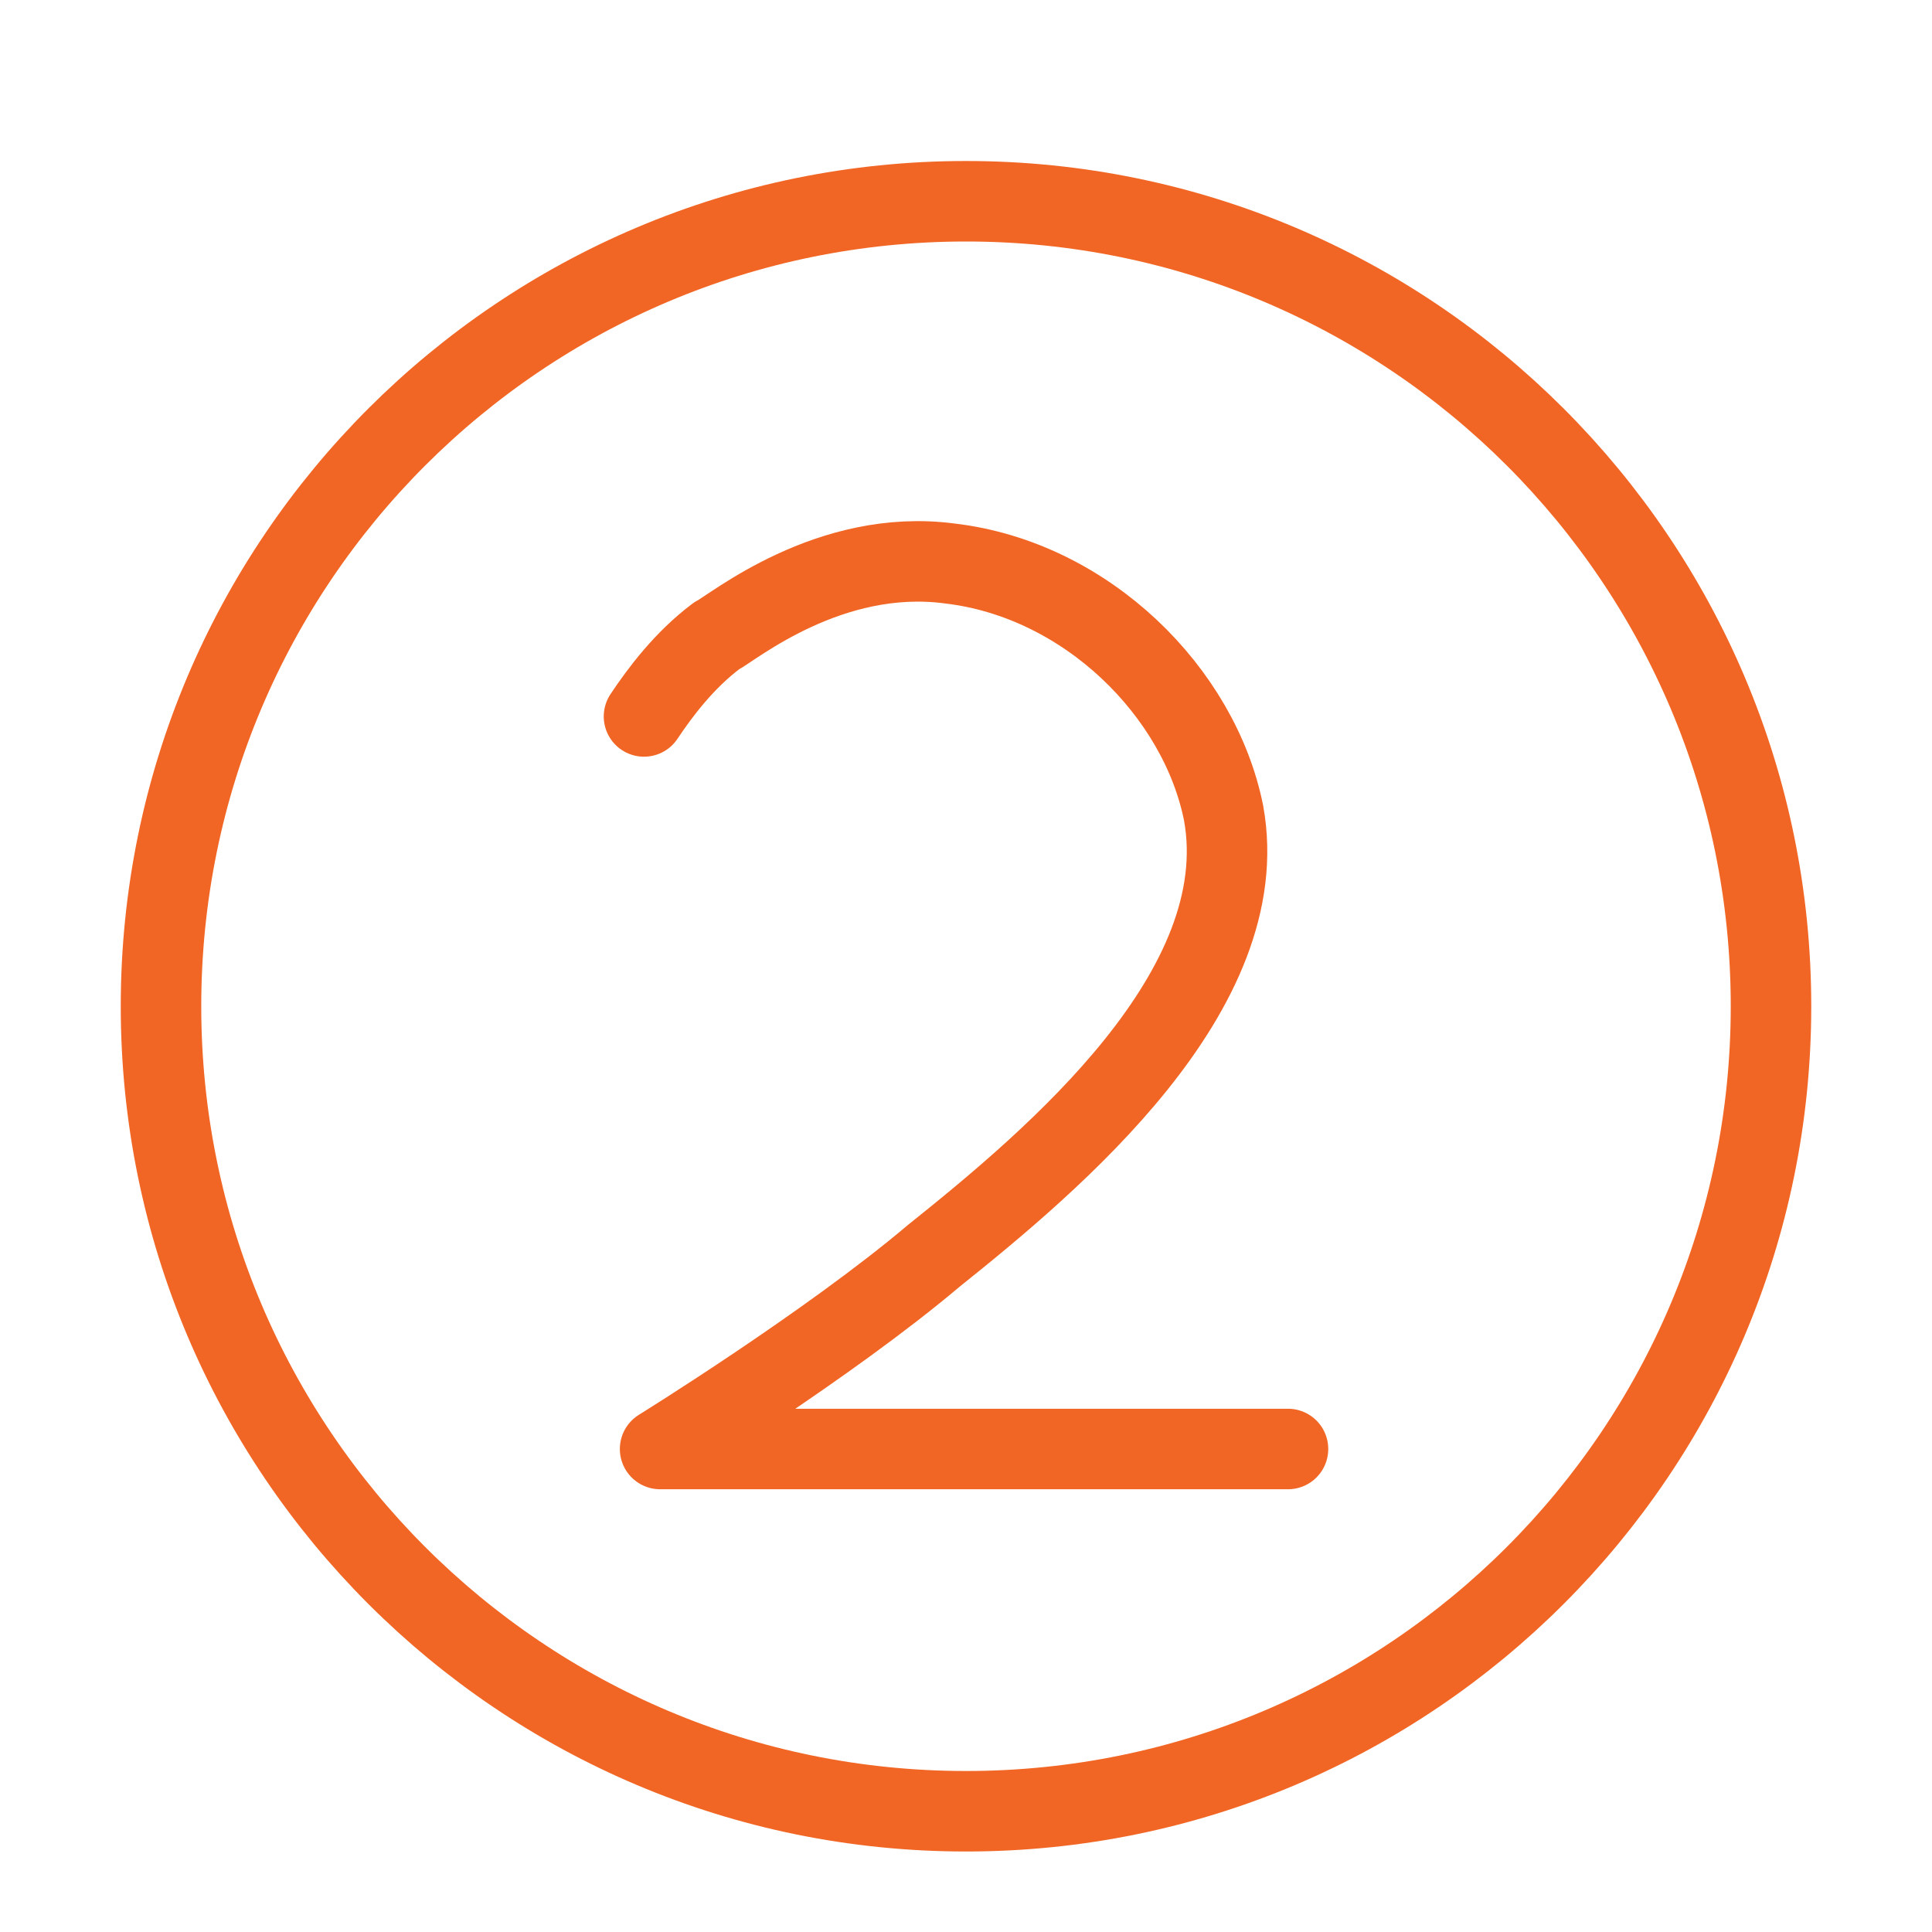<svg width="432" height="432" viewBox="0 0 24 24" fill="none" xmlns="http://www.w3.org/2000/svg" data-reactroot="">
<path stroke-linejoin="round" stroke-linecap="round" stroke-miterlimit="10" stroke-width="1" stroke="#f16624" fill="none" d="M12 22.5C17.523 22.5 22 18.023 22 12.5C22 6.977 17.523 2.5 12 2.5C6.477 2.5 2 6.977 2 12.5C2 18.023 6.477 22.5 12 22.5Z"></path>
<path stroke-linejoin="round" stroke-linecap="round" stroke-miterlimit="10" stroke-width="1" stroke="#f16624" d="M8 8.9C8.2 8.6 8.5 8.2 8.9 7.9C9.1 7.8 10.3 6.8 11.8 7C13.5 7.2 14.9 8.6 15.2 10.1C15.6 12.3 13.1 14.4 11.6 15.6C10.3 16.7 8.2 18 8.2 18C10.8 18 13.4 18 16 18"></path>
</svg>
